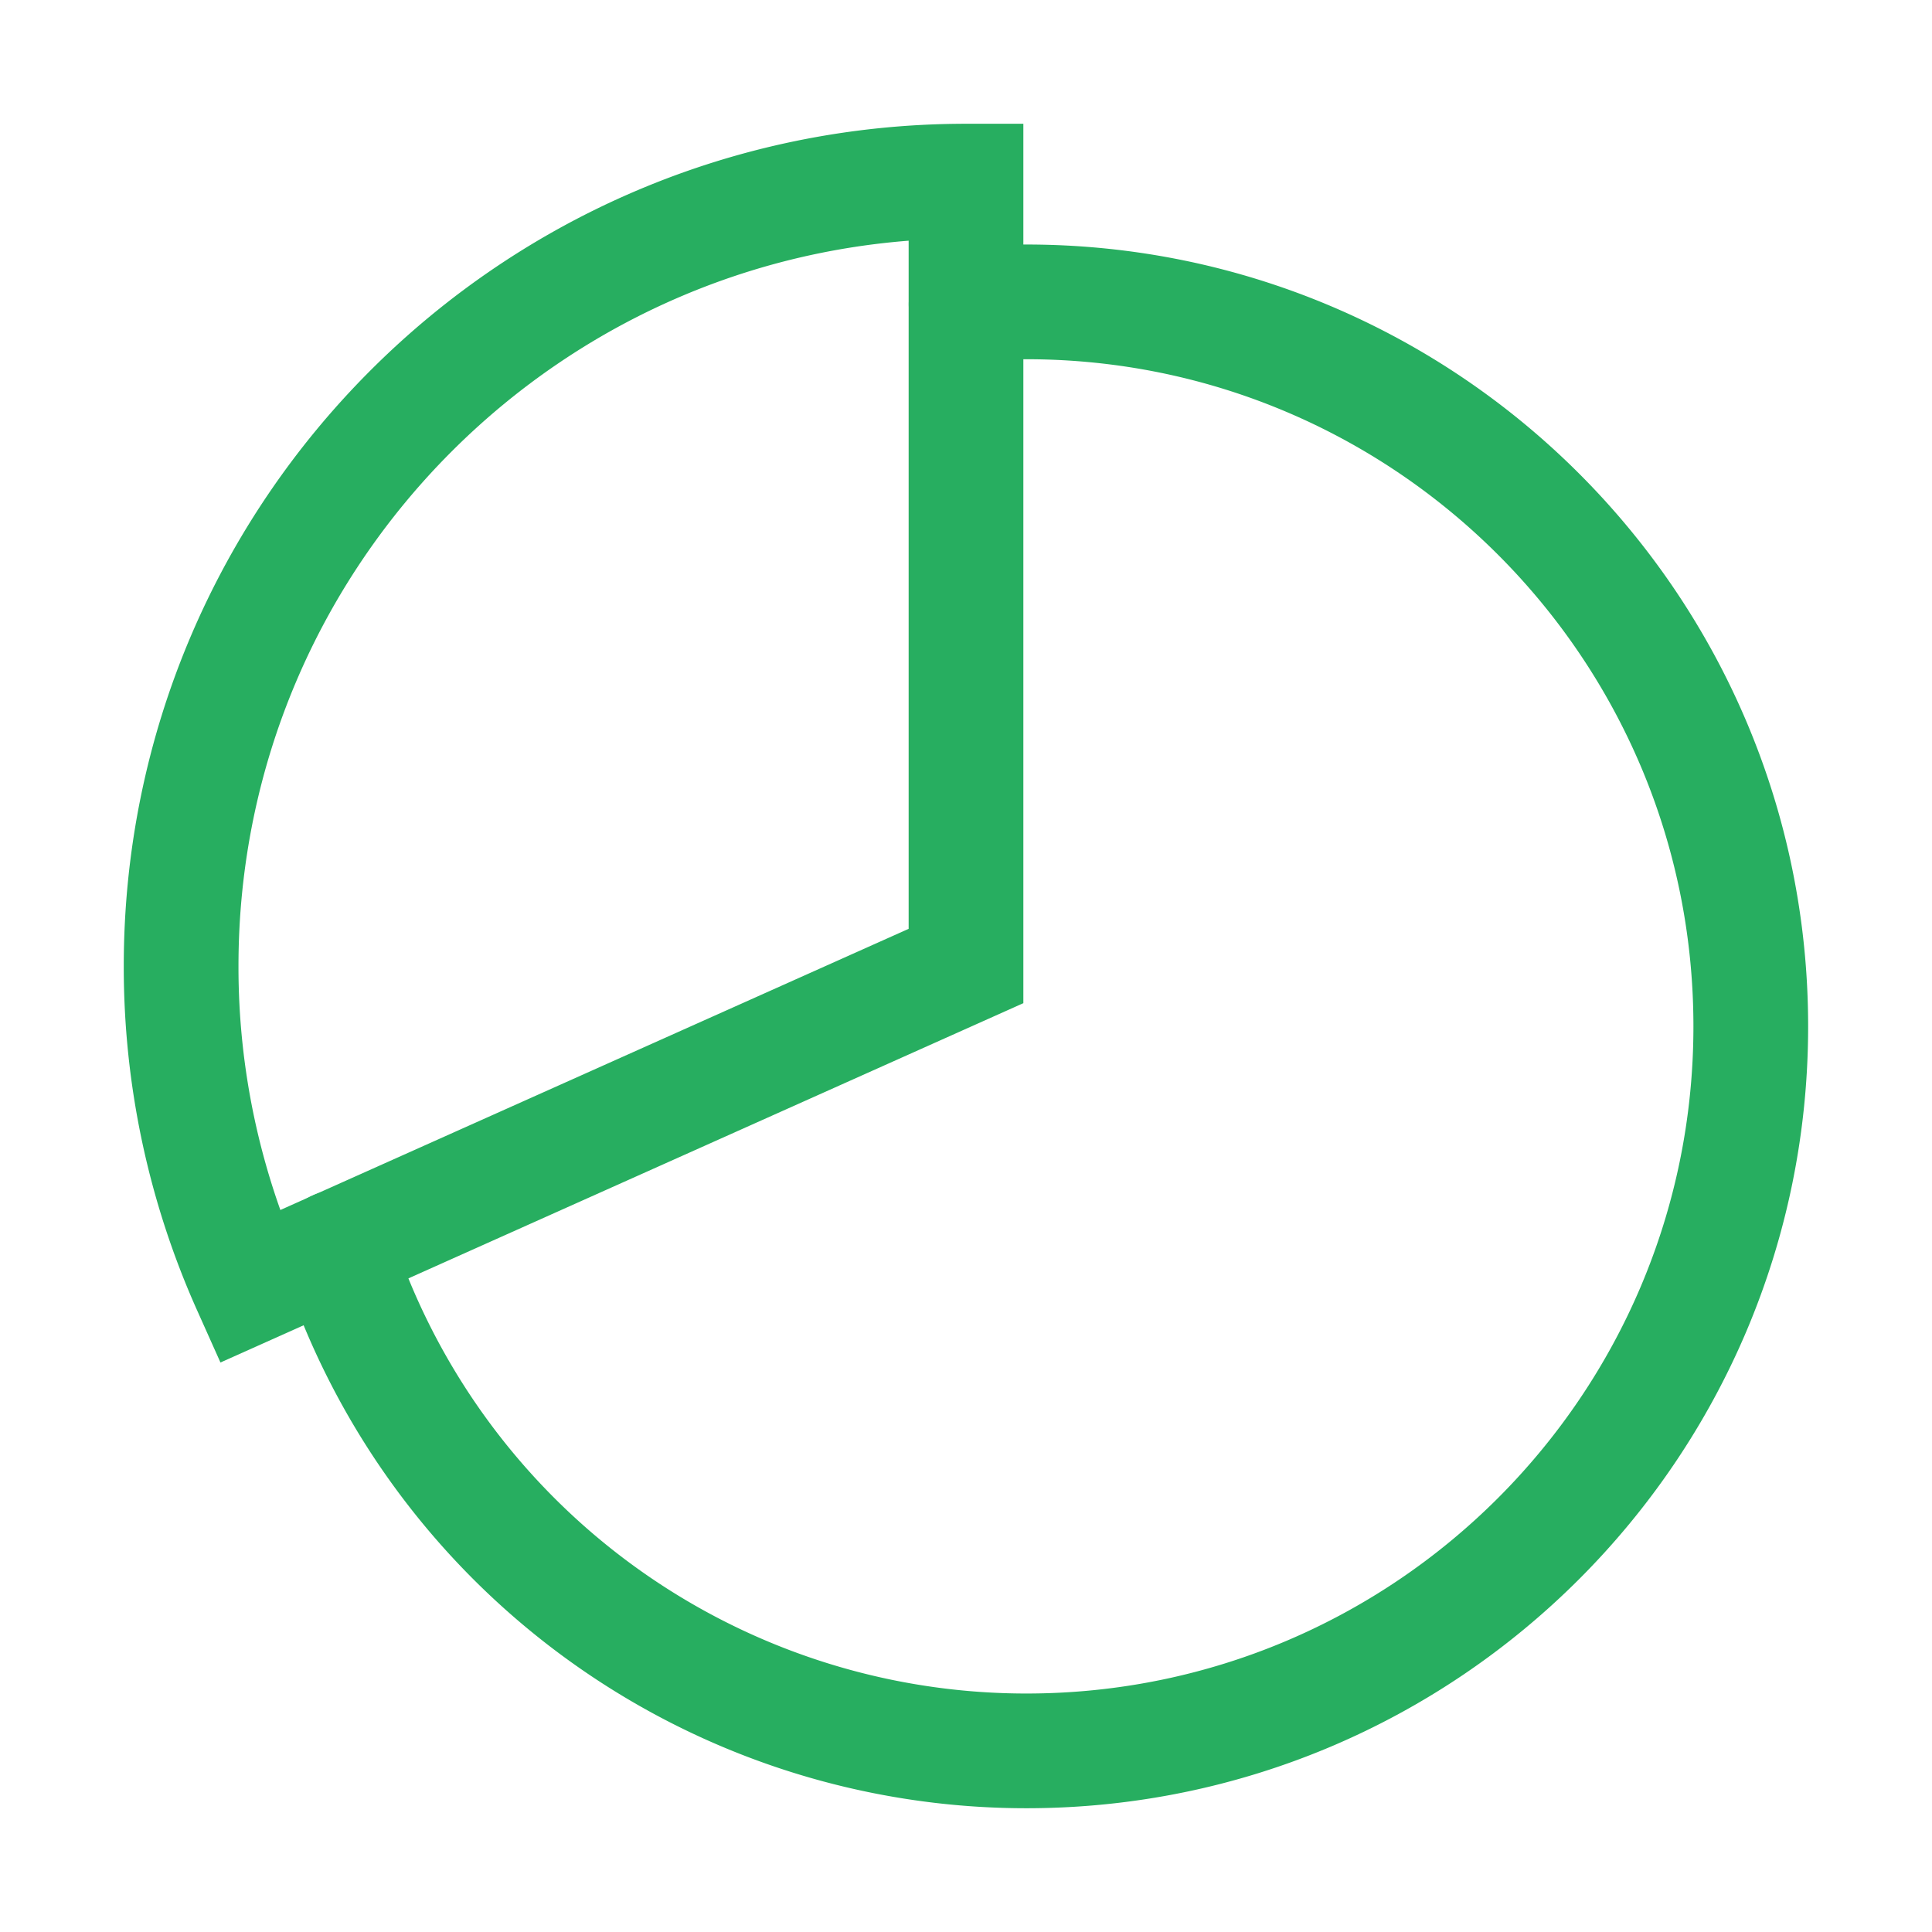 <svg fill="none" height="40" stroke="#27ae60" stroke-linecap="round" stroke-width="2.375" viewBox="0 0 40 40" width="40" xmlns="http://www.w3.org/2000/svg"><path d="M20.002 6.3c.411-.033.827-.05 1.246-.05 8.282 0 15 6.719 15 15 0 8.281-6.718 15-15 15A15.007 15.007 0 0 1 6.961 25.832"></path><path d="M20 3.75C11.025 3.75 3.75 11.025 3.75 20a16.195 16.195 0 0 0 1.413 6.64L20 20V3.75Z"></path></svg>